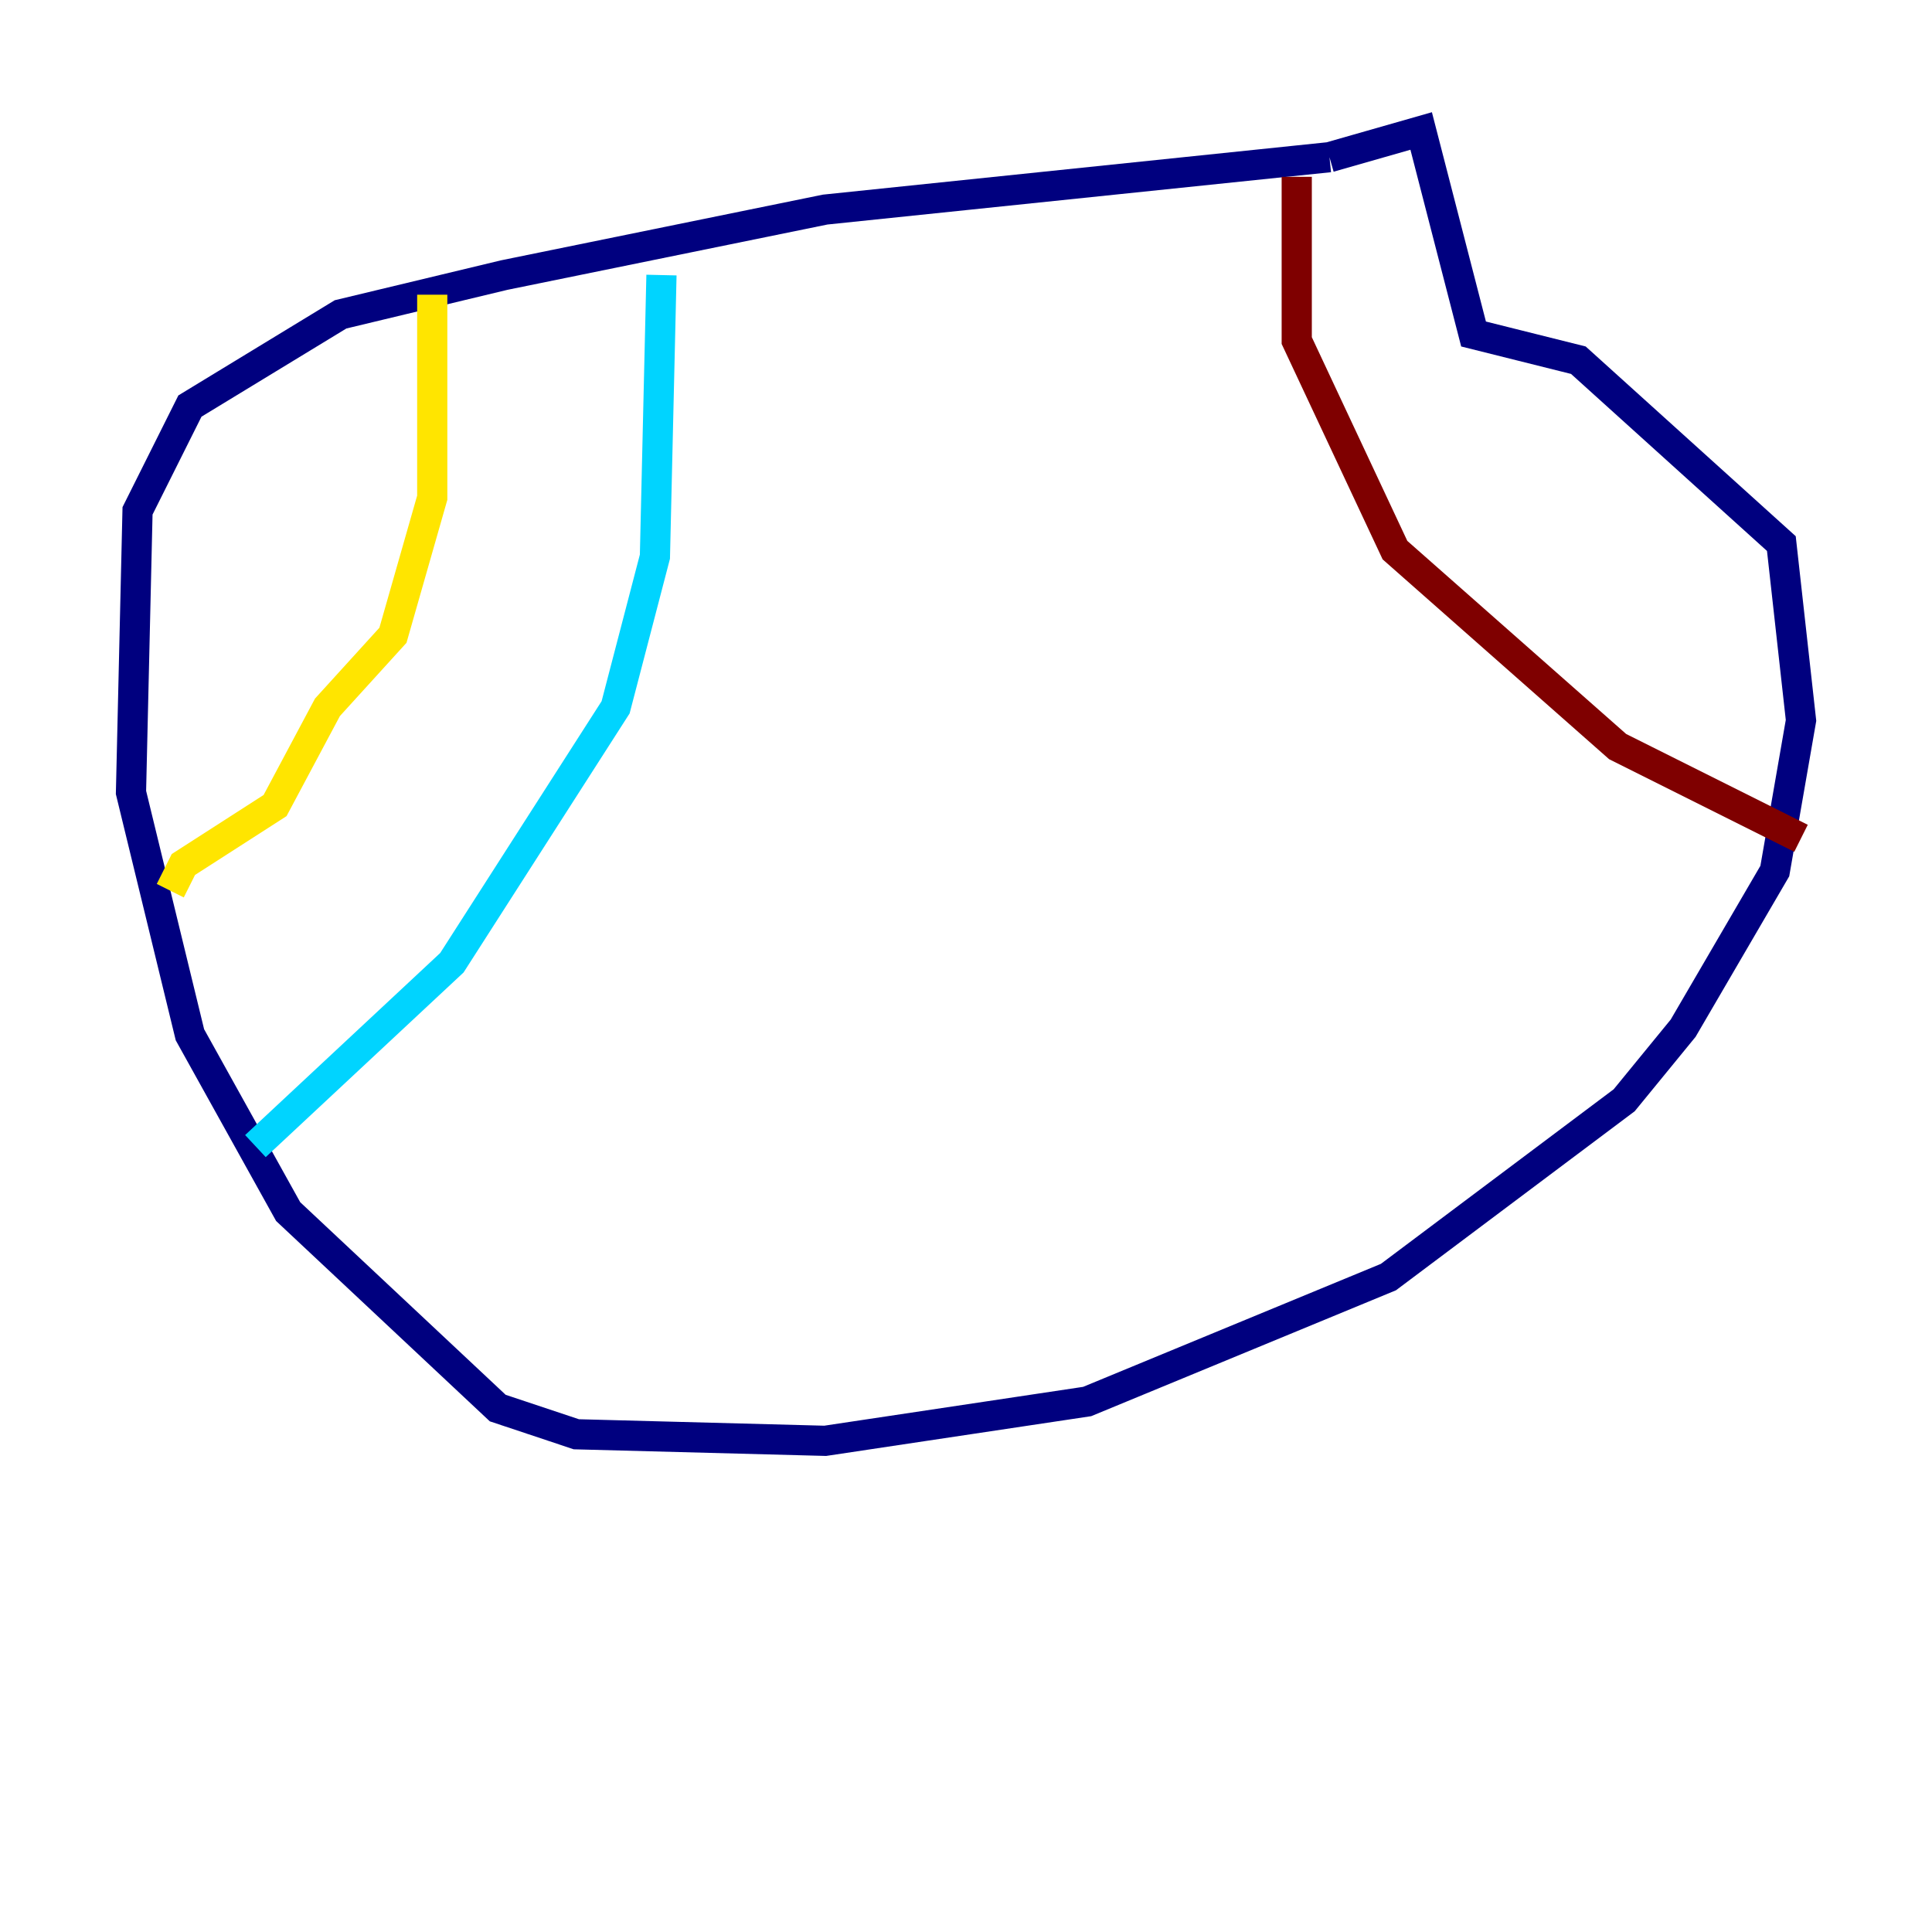 <?xml version="1.0" encoding="utf-8" ?>
<svg baseProfile="tiny" height="128" version="1.2" viewBox="0,0,128,128" width="128" xmlns="http://www.w3.org/2000/svg" xmlns:ev="http://www.w3.org/2001/xml-events" xmlns:xlink="http://www.w3.org/1999/xlink"><defs /><polyline fill="none" points="88.081,10.414 54.671,13.885 33.41,18.224 22.563,20.827 12.583,26.902 9.112,33.844 8.678,52.502 12.583,68.556 19.091,80.271 32.976,93.288 38.183,95.024 54.671,95.458 72.027,92.854 91.986,84.61 107.607,72.895 111.512,68.122 117.586,57.709 119.322,47.729 118.02,36.014 104.57,23.864 97.627,22.129 94.156,8.678 88.081,10.414" stroke="#00007f" stroke-width="2" /><polyline fill="none" points="43.824,18.224 43.39,36.881 40.786,46.861 29.939,63.783 16.922,75.932" stroke="#00d4ff" stroke-width="2" /><polyline fill="none" points="28.637,19.525 28.637,32.976 26.034,42.088 21.695,46.861 18.224,53.37 12.149,57.275 11.281,59.01" stroke="#ffe500" stroke-width="2" /><polyline fill="none" points="85.912,11.715 85.912,22.563 92.42,36.447 107.173,49.464 119.322,55.539" stroke="#7f0000" stroke-width="2" /></svg>